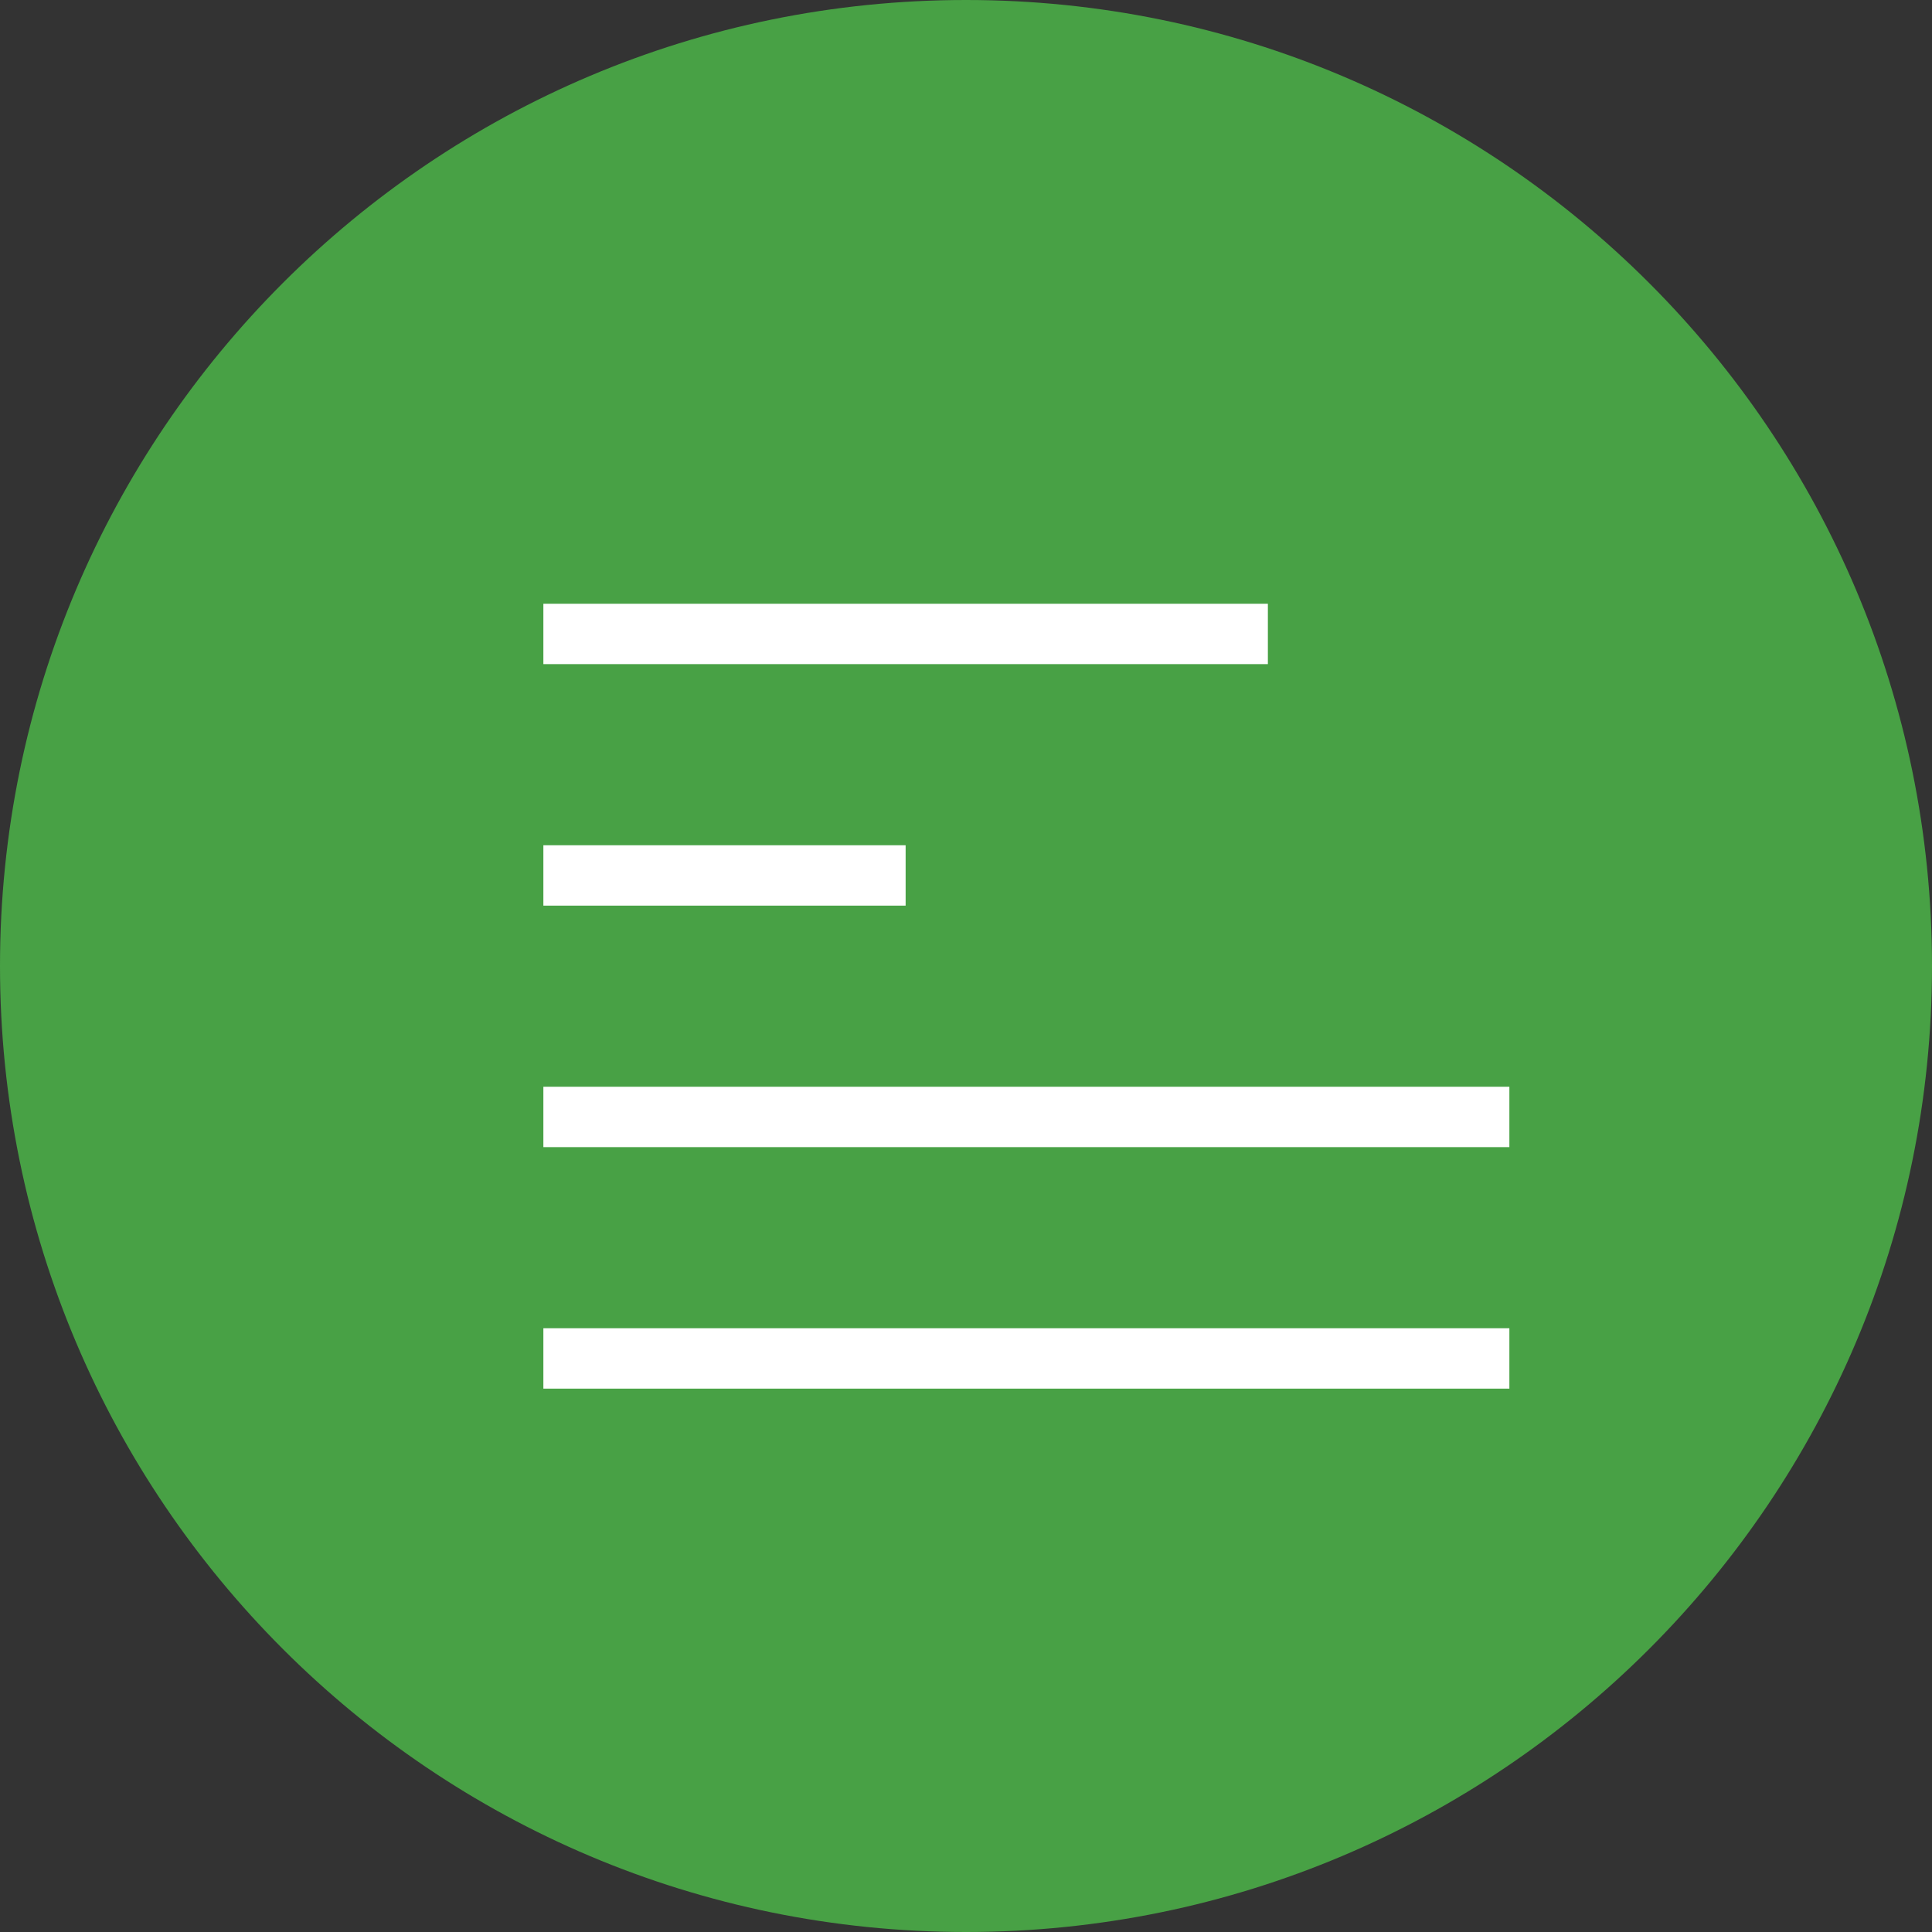 <svg width="32" height="32" viewBox="0 0 32 32" fill="none" xmlns="http://www.w3.org/2000/svg">
<rect x="0" y="0" width="32" height="32" fill="#333333" stroke="none"/>
<path d="M0 16C0 7.163 7.163 0 16 0V0C24.837 0 32 7.163 32 16V16C32 24.837 24.837 32 16 32V32C7.163 32 0 24.837 0 16V16Z" fill="#48A145"/>
<path fill-rule="evenodd" clip-rule="evenodd" d="M9 11H21V10H9V11ZM9 15H15V14H9V15ZM25 19H9V18H25V19ZM9 23H25V22H9V23Z" fill="white"/>
</svg>
